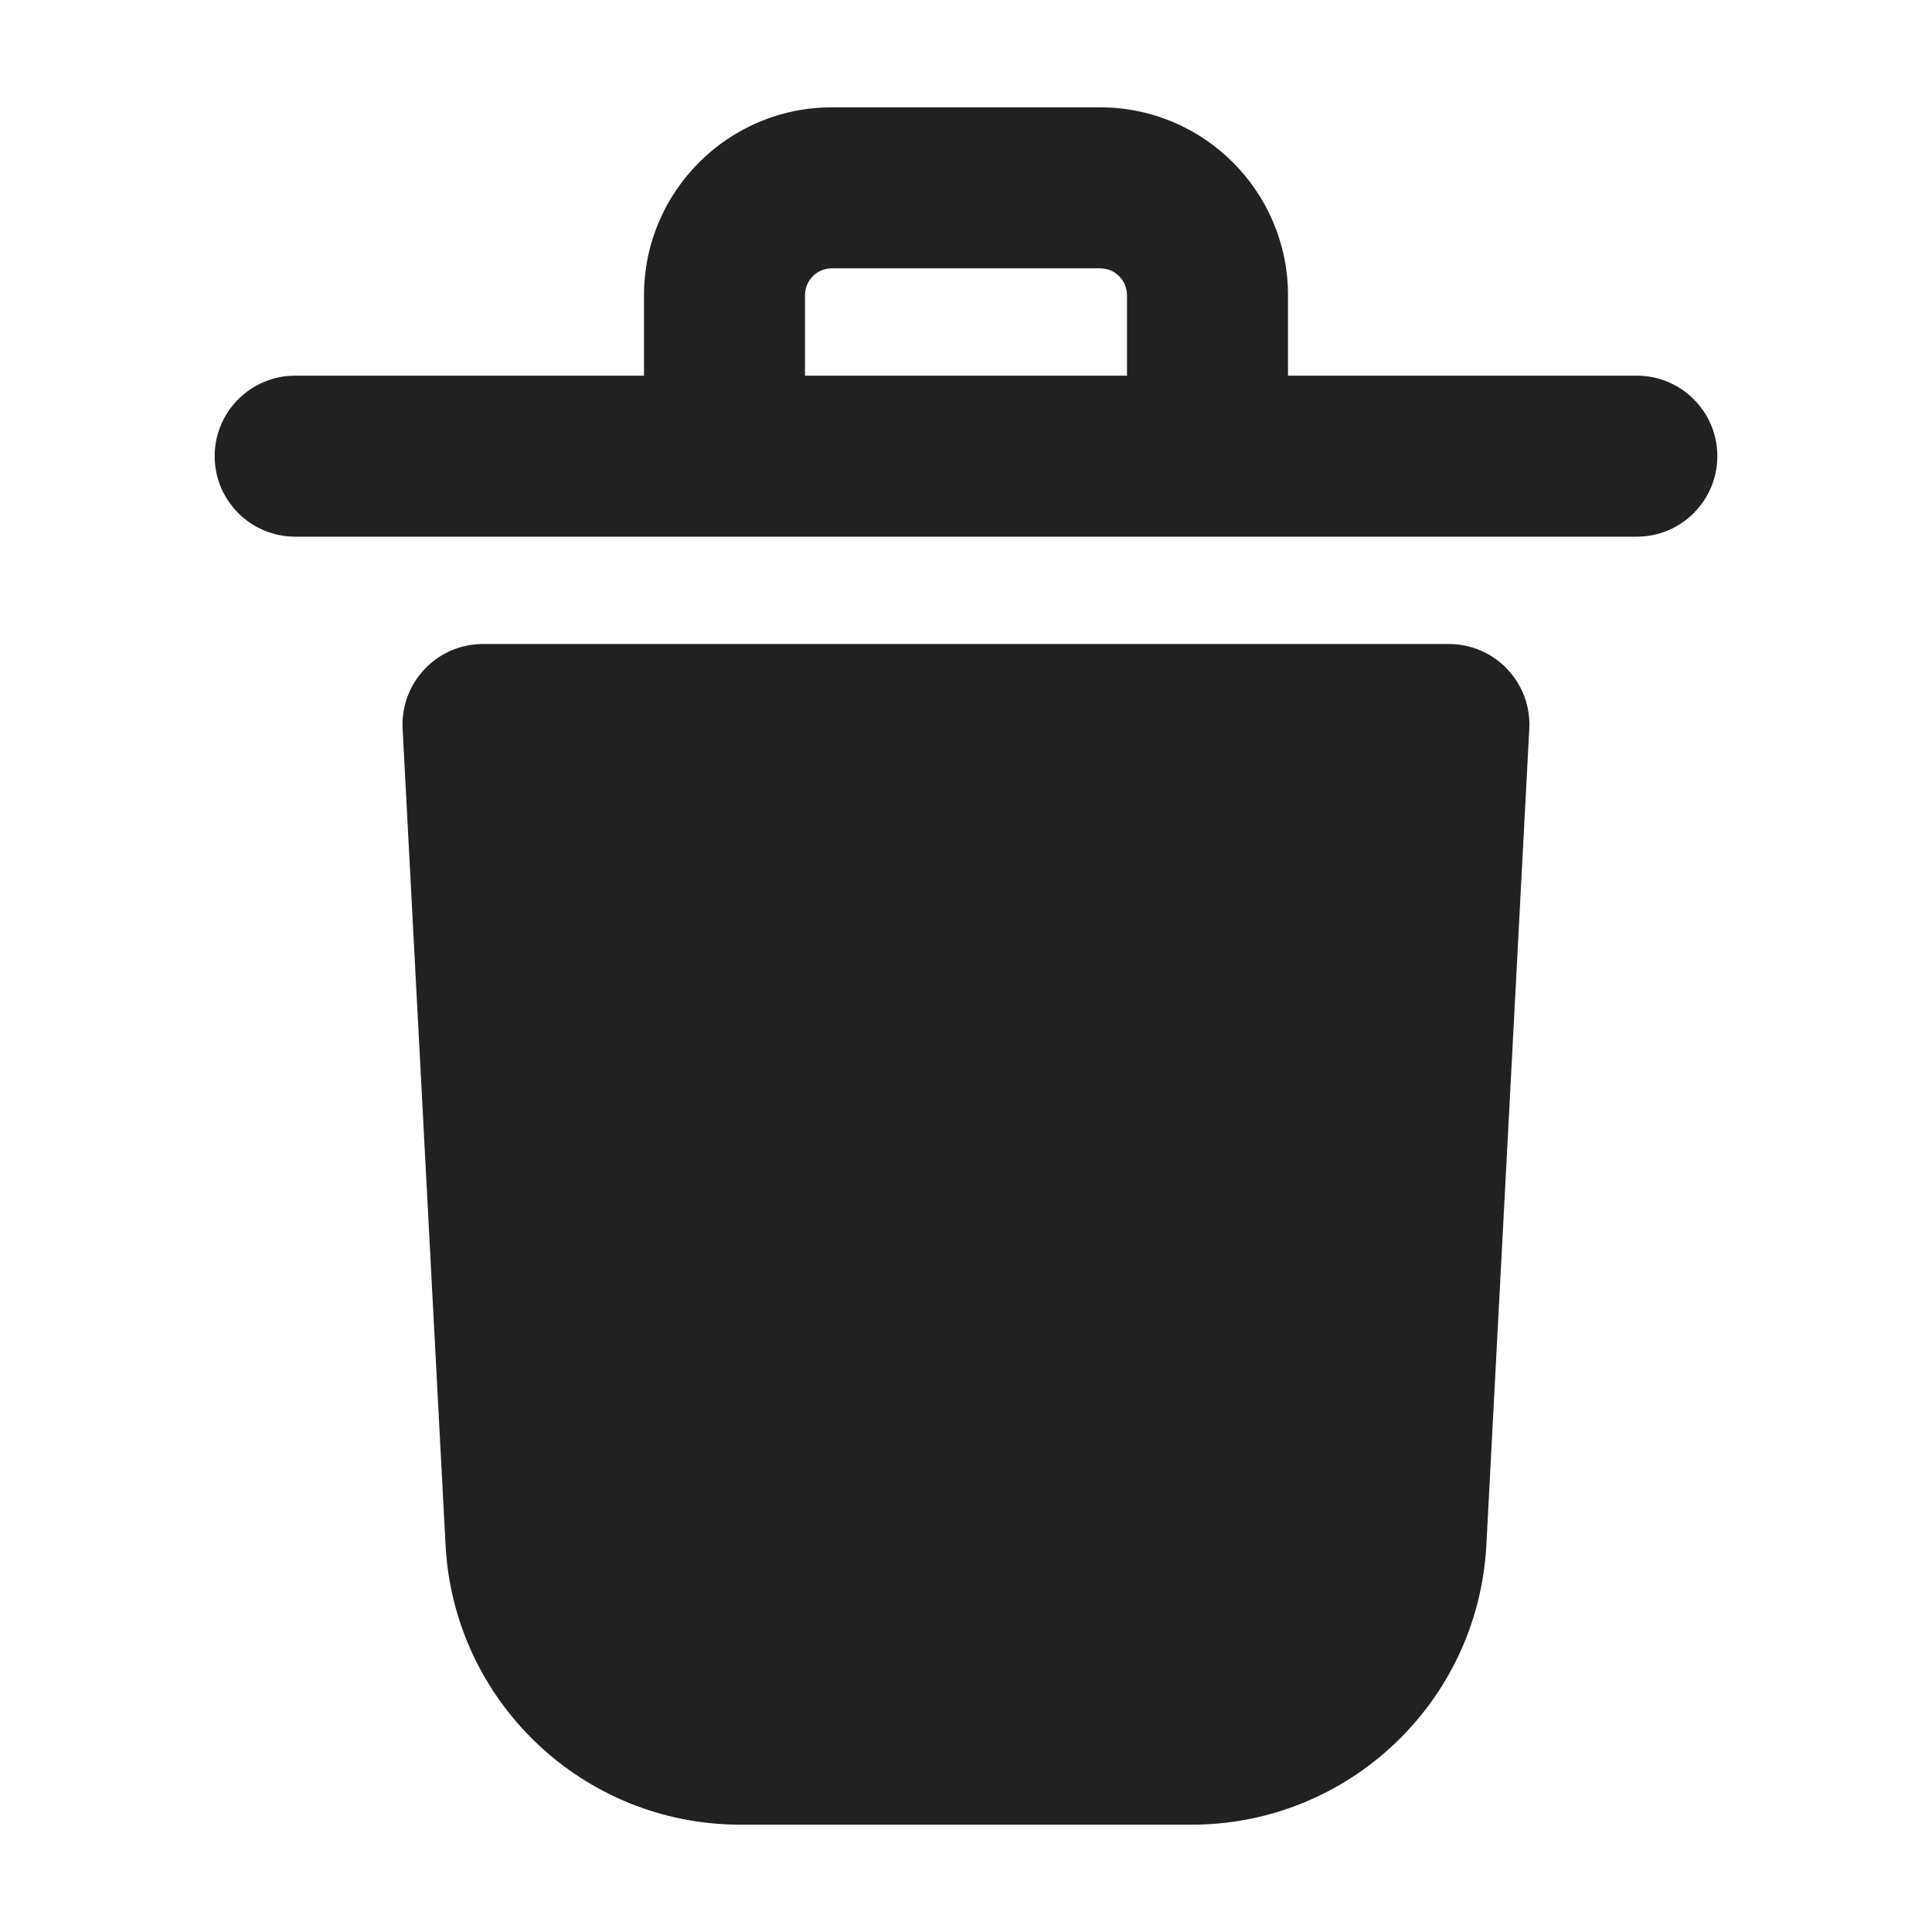 <svg xmlns="http://www.w3.org/2000/svg" height="18" width="18" viewBox="0 0 18 18"><title>trash</title><g fill="#212121" class="nc-icon-wrapper"><path d="M15.25,3.5h-3.25v-.75c0-.965-.785-1.75-1.75-1.75h-2.5c-.965,0-1.75,.785-1.75,1.75v.75H2.75c-.414,0-.75,.336-.75,.75s.336,.75,.75,.75H15.25c.414,0,.75-.336,.75-.75s-.336-.75-.75-.75Zm-7.75-.75c0-.138,.112-.25,.25-.25h2.5c.138,0,.25,.112,.25,.25v.75h-3v-.75Z" data-color="color-2"></path><path d="M13.5,6H4.5c-.206,0-.402,.084-.544,.234s-.216,.35-.205,.556l.4,7.604c.077,1.461,1.283,2.606,2.746,2.606h4.205c1.463,0,2.669-1.145,2.746-2.605l.4-7.605c.011-.206-.063-.406-.205-.556s-.338-.234-.544-.234Z" fill="#212121"></path></g></svg>